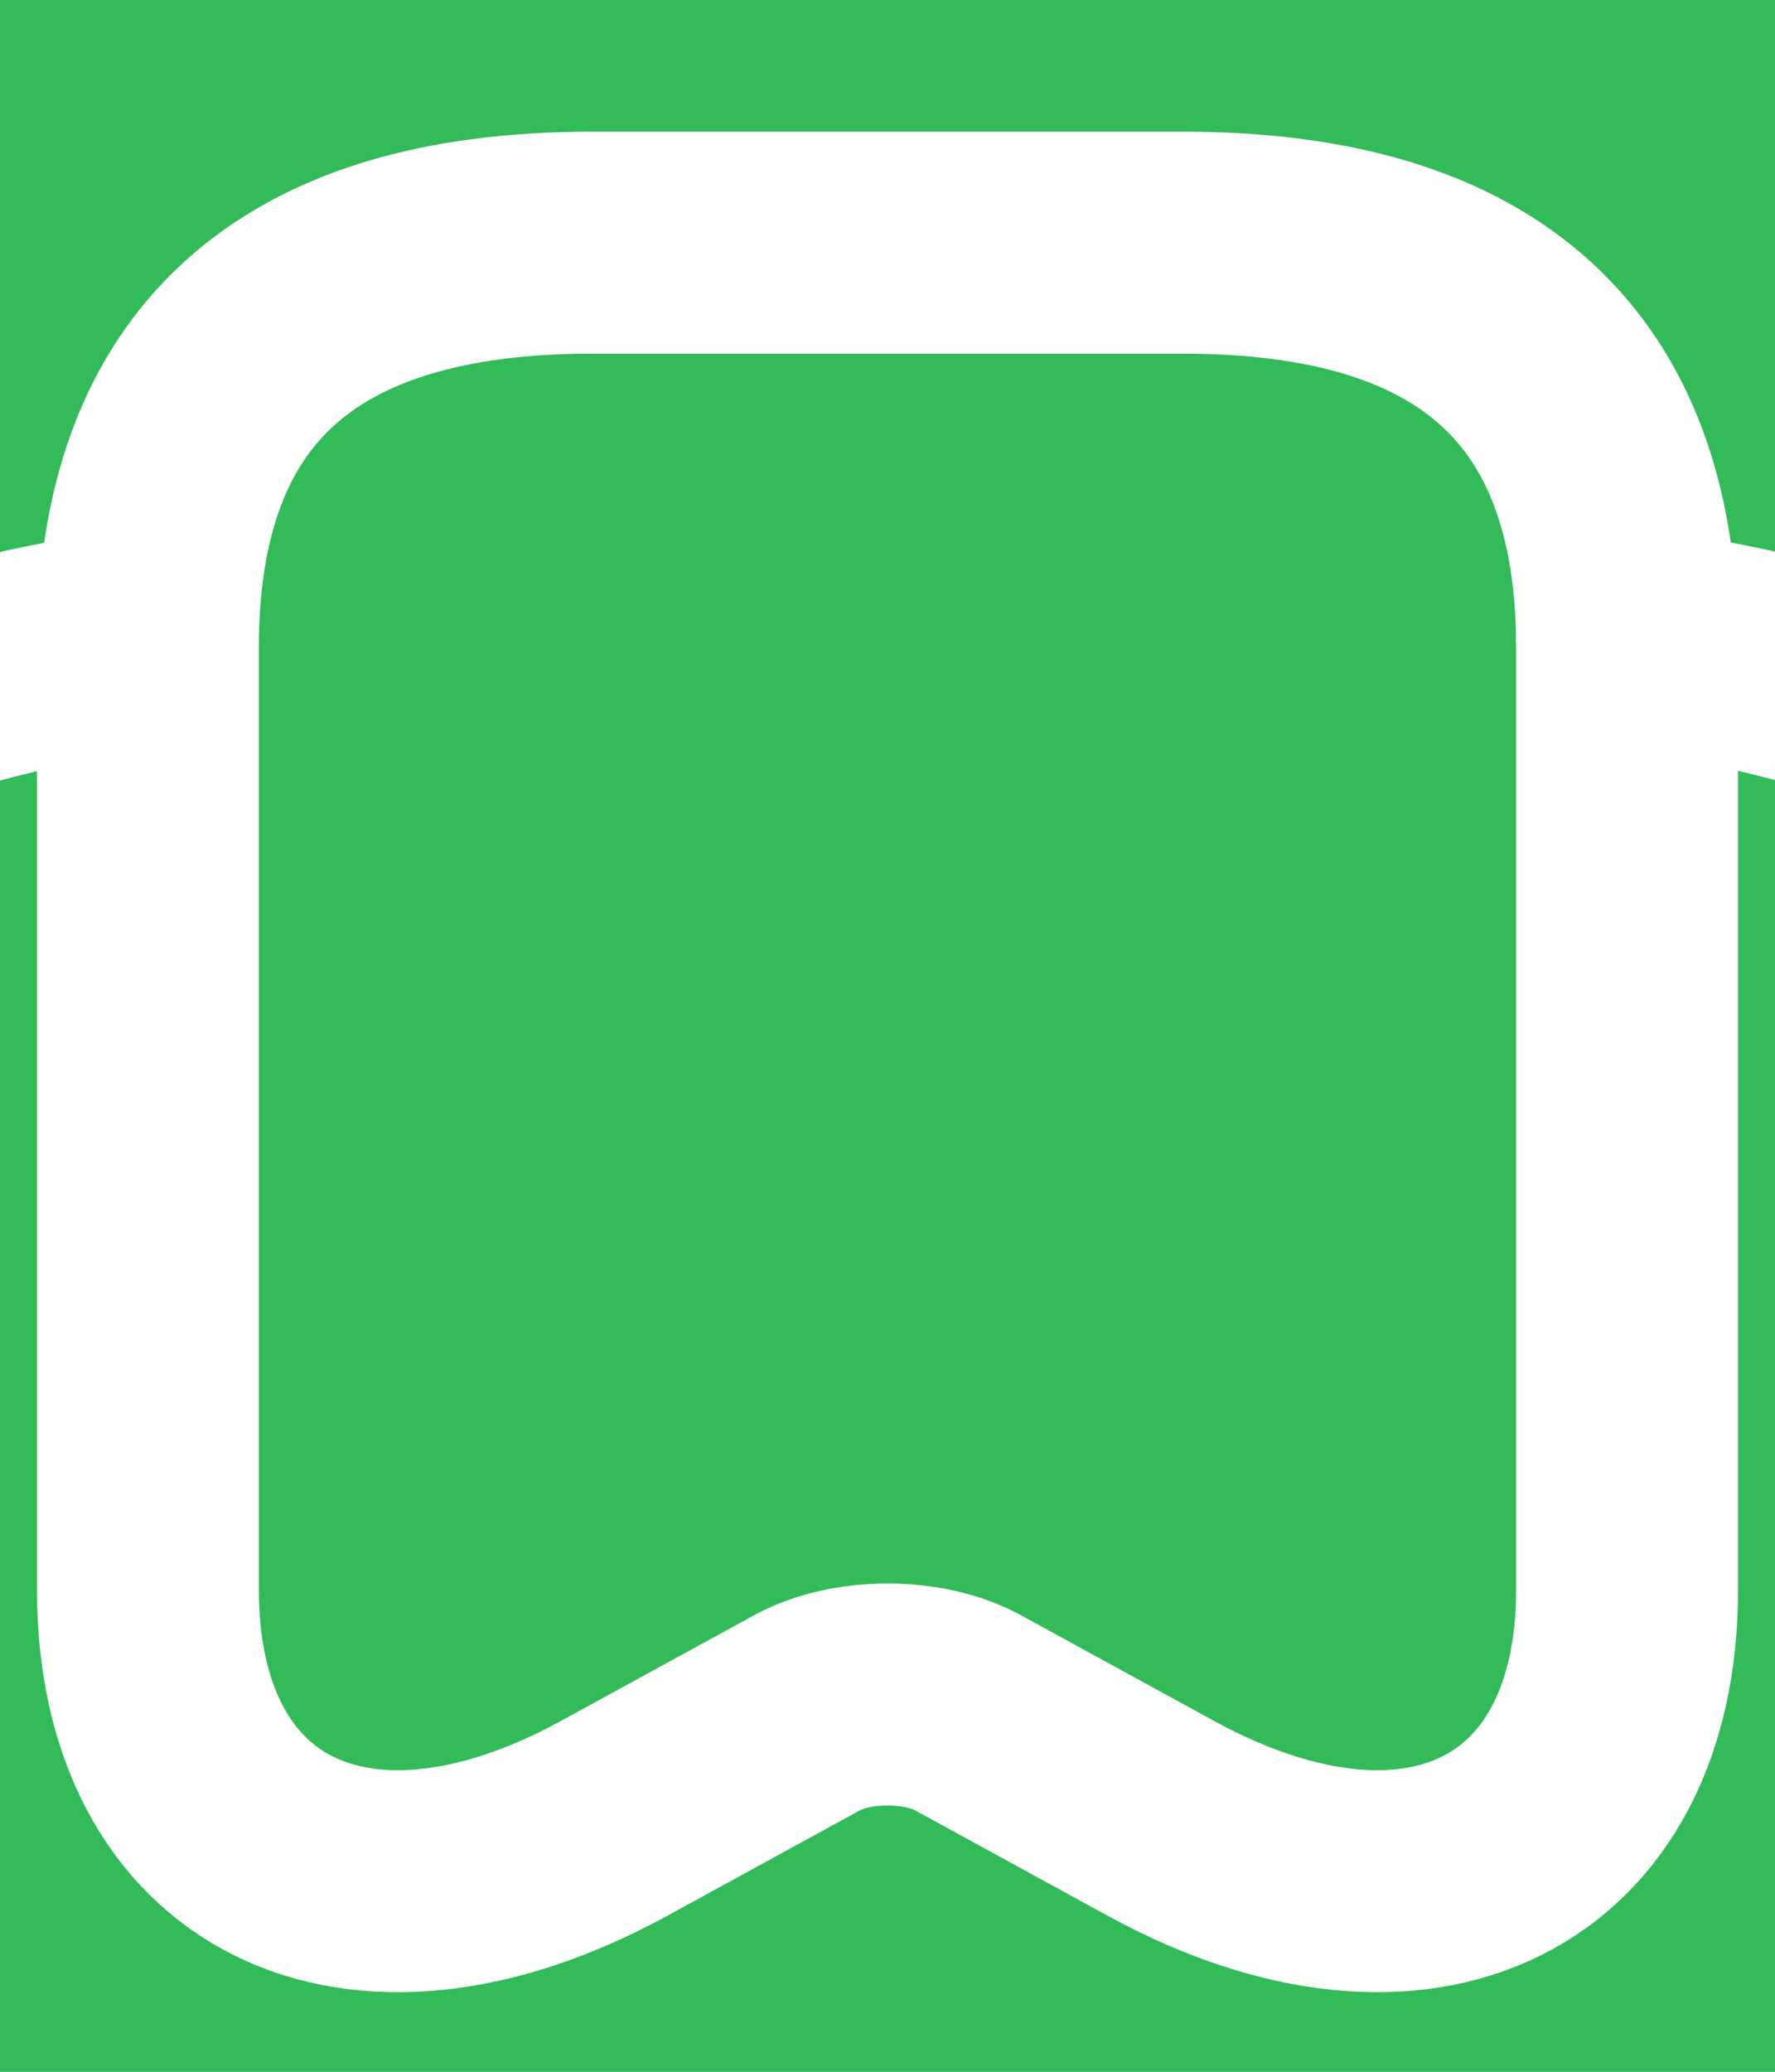 <svg width="12" height="14" viewBox="0 0 12 14" fill="none" xmlns="http://www.w3.org/2000/svg">
<rect width="12" height="14" fill="#1E1E1E"/>
<rect width="1440" height="2954" transform="translate(-1091 -206)" fill="white"/>
<rect x="-52" y="-11" width="271" height="45" rx="22.5" fill="#33BB5A"/>
<path d="M8 1.64C10 1.64 11 2.552 11 4.376V10.742C11 12.538 9.59 13.233 7.86 12.294L6.54 11.572C6.24 11.41 5.76 11.41 5.46 11.572L4.14 12.294C2.41 13.233 1 12.538 1 10.742V4.376C1 2.552 2 1.64 4 1.64H8Z" stroke="white" stroke-width="1.5" stroke-linecap="round" stroke-linejoin="round"/>
<path d="M0.82 4.34C-2.59 4.855 -4 6.751 -4 10.579V13.315C-4 17.874 -2 19.698 3 19.698H9C14 19.698 16 17.874 16 13.315V10.579C16 6.687 14.54 4.782 11 4.313" stroke="white" stroke-width="1.5" stroke-linecap="round" stroke-linejoin="round"/>
</svg>
